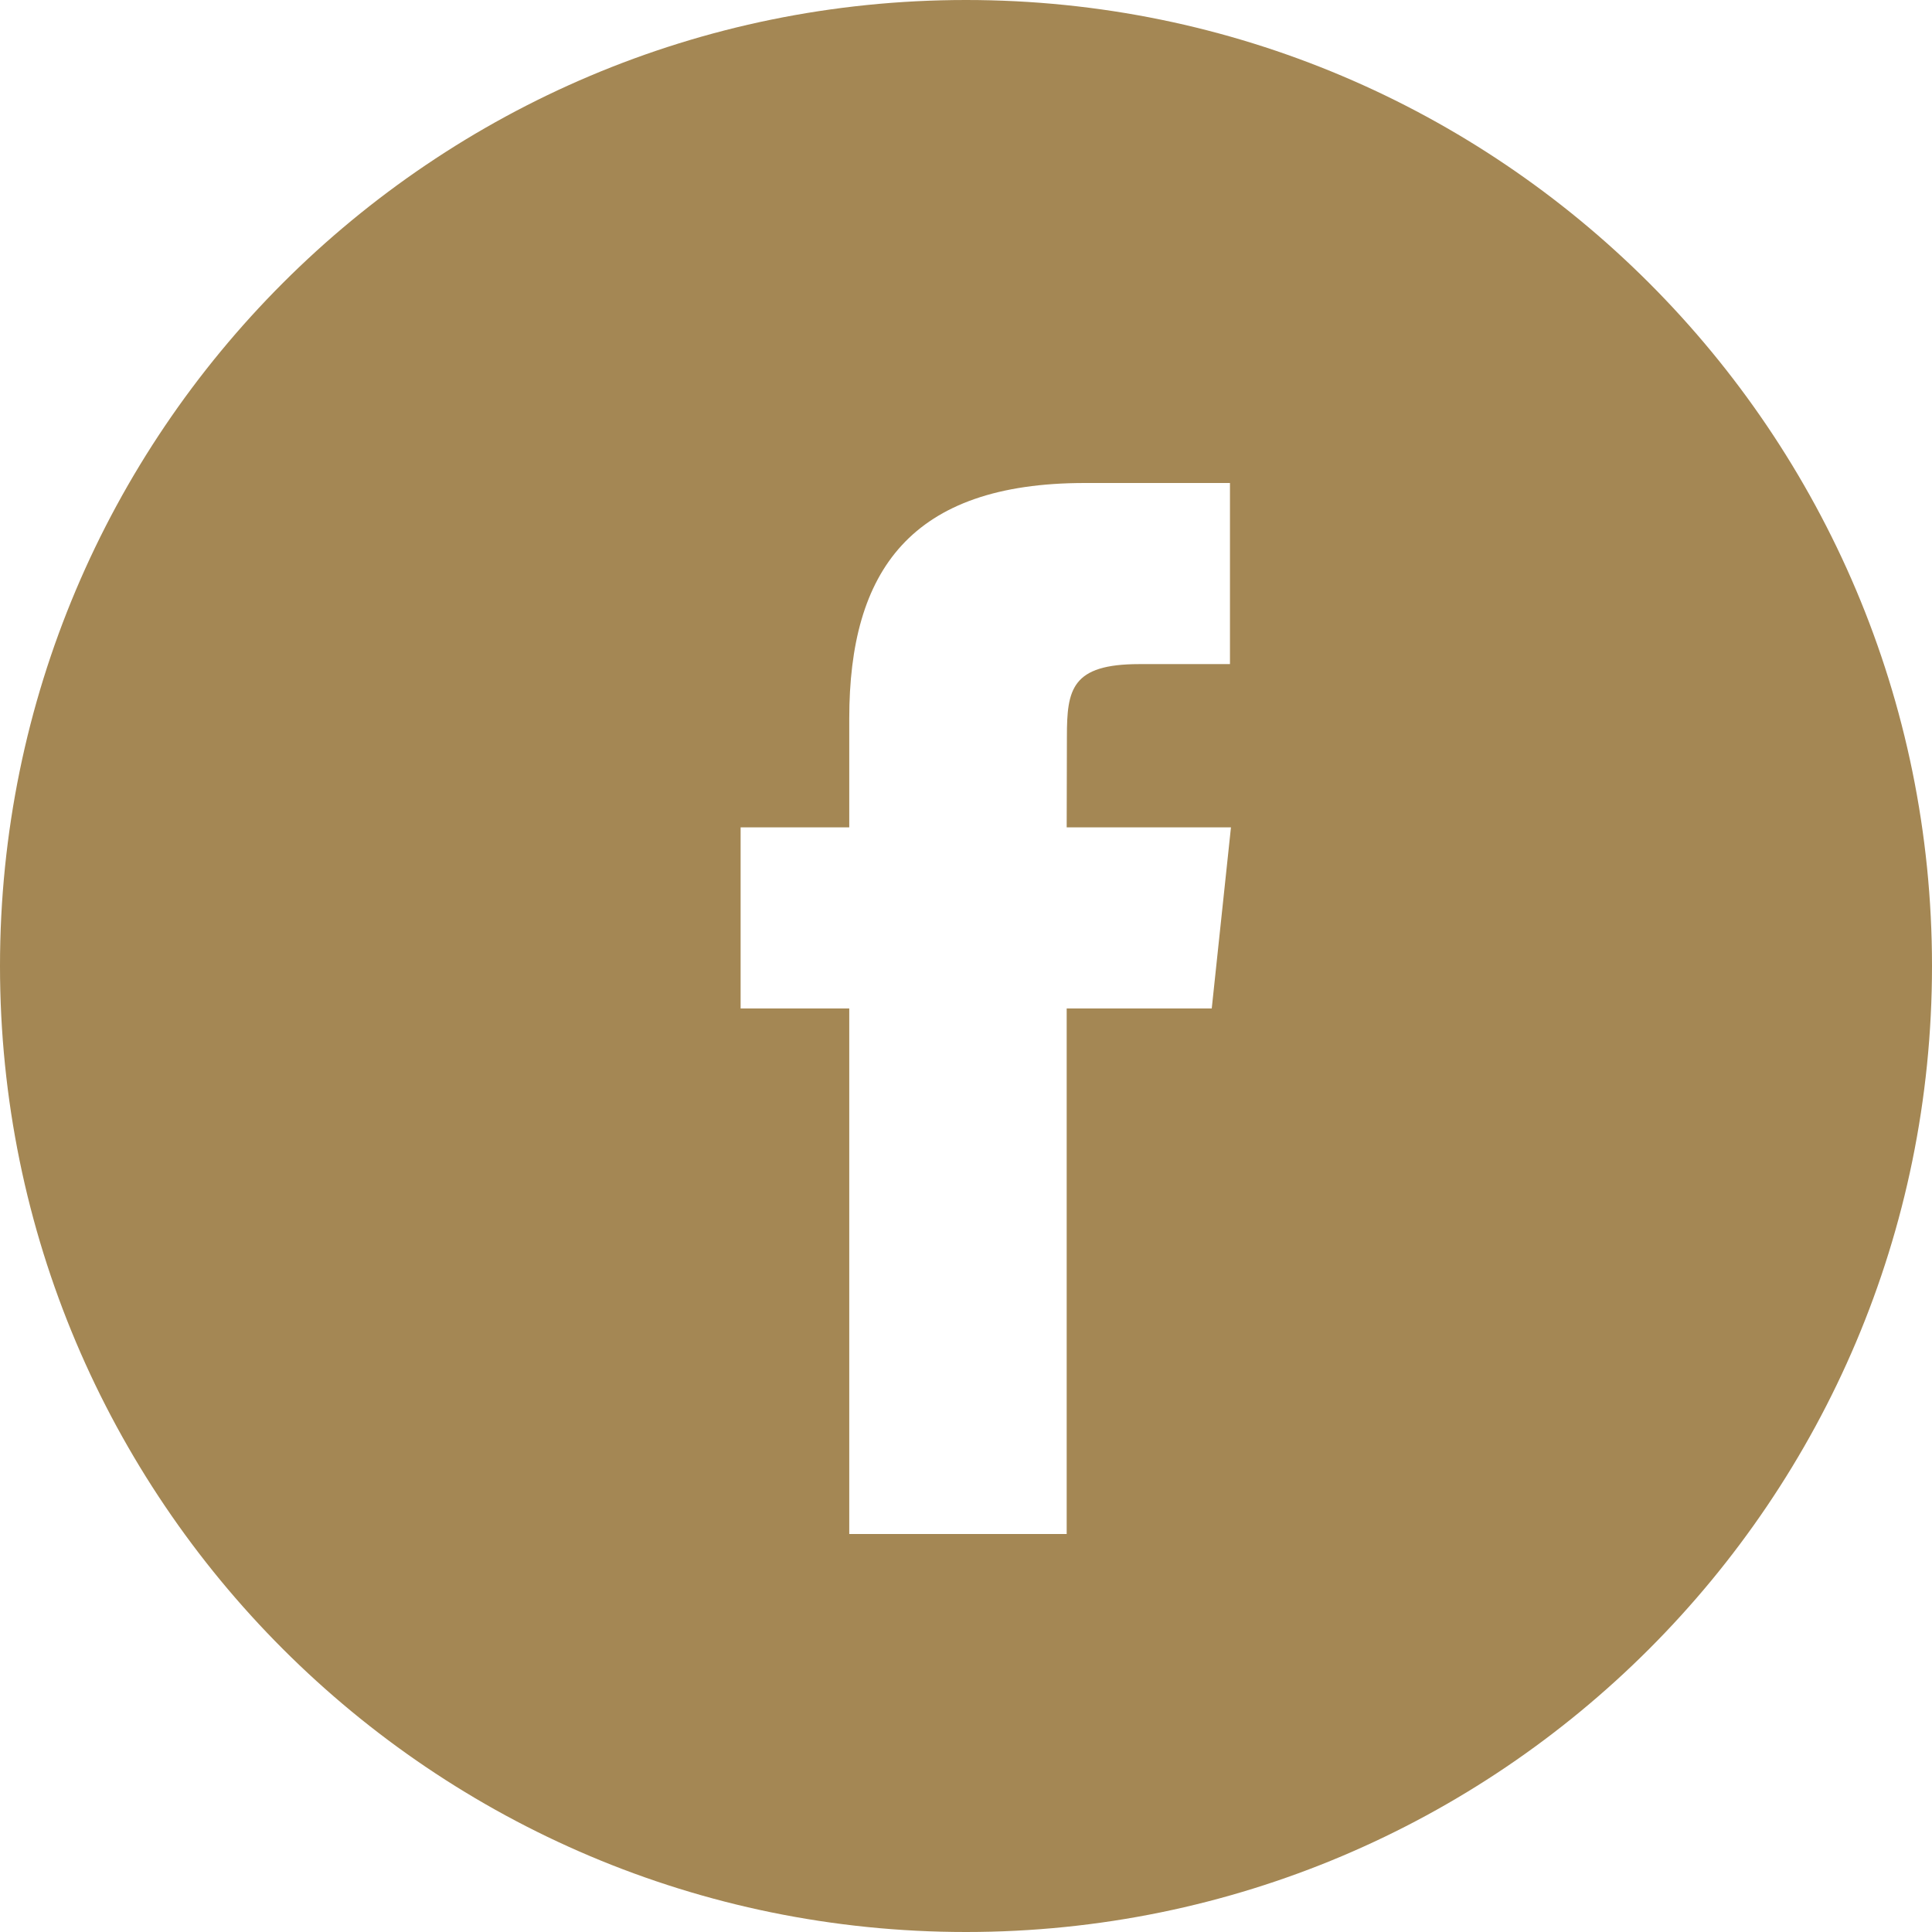 <svg width="35" height="35" viewBox="0 0 35 35" fill="none" xmlns="http://www.w3.org/2000/svg">
<path fill-rule="evenodd" clip-rule="evenodd" d="M17.5 0C7.835 0 0 7.835 0 17.5C0 27.165 7.835 35 17.5 35C27.165 35 35 27.165 35 17.5C35 7.835 27.165 0 17.5 0ZM19.324 18.269V27.79H15.385V18.269H13.417V14.988H15.385V13.018C15.385 10.342 16.496 8.75 19.653 8.75H22.282V12.031H20.639C19.41 12.031 19.328 12.49 19.328 13.346L19.324 14.988H22.3L21.952 18.269H19.324Z" fill="#A48754"/>
</svg>
